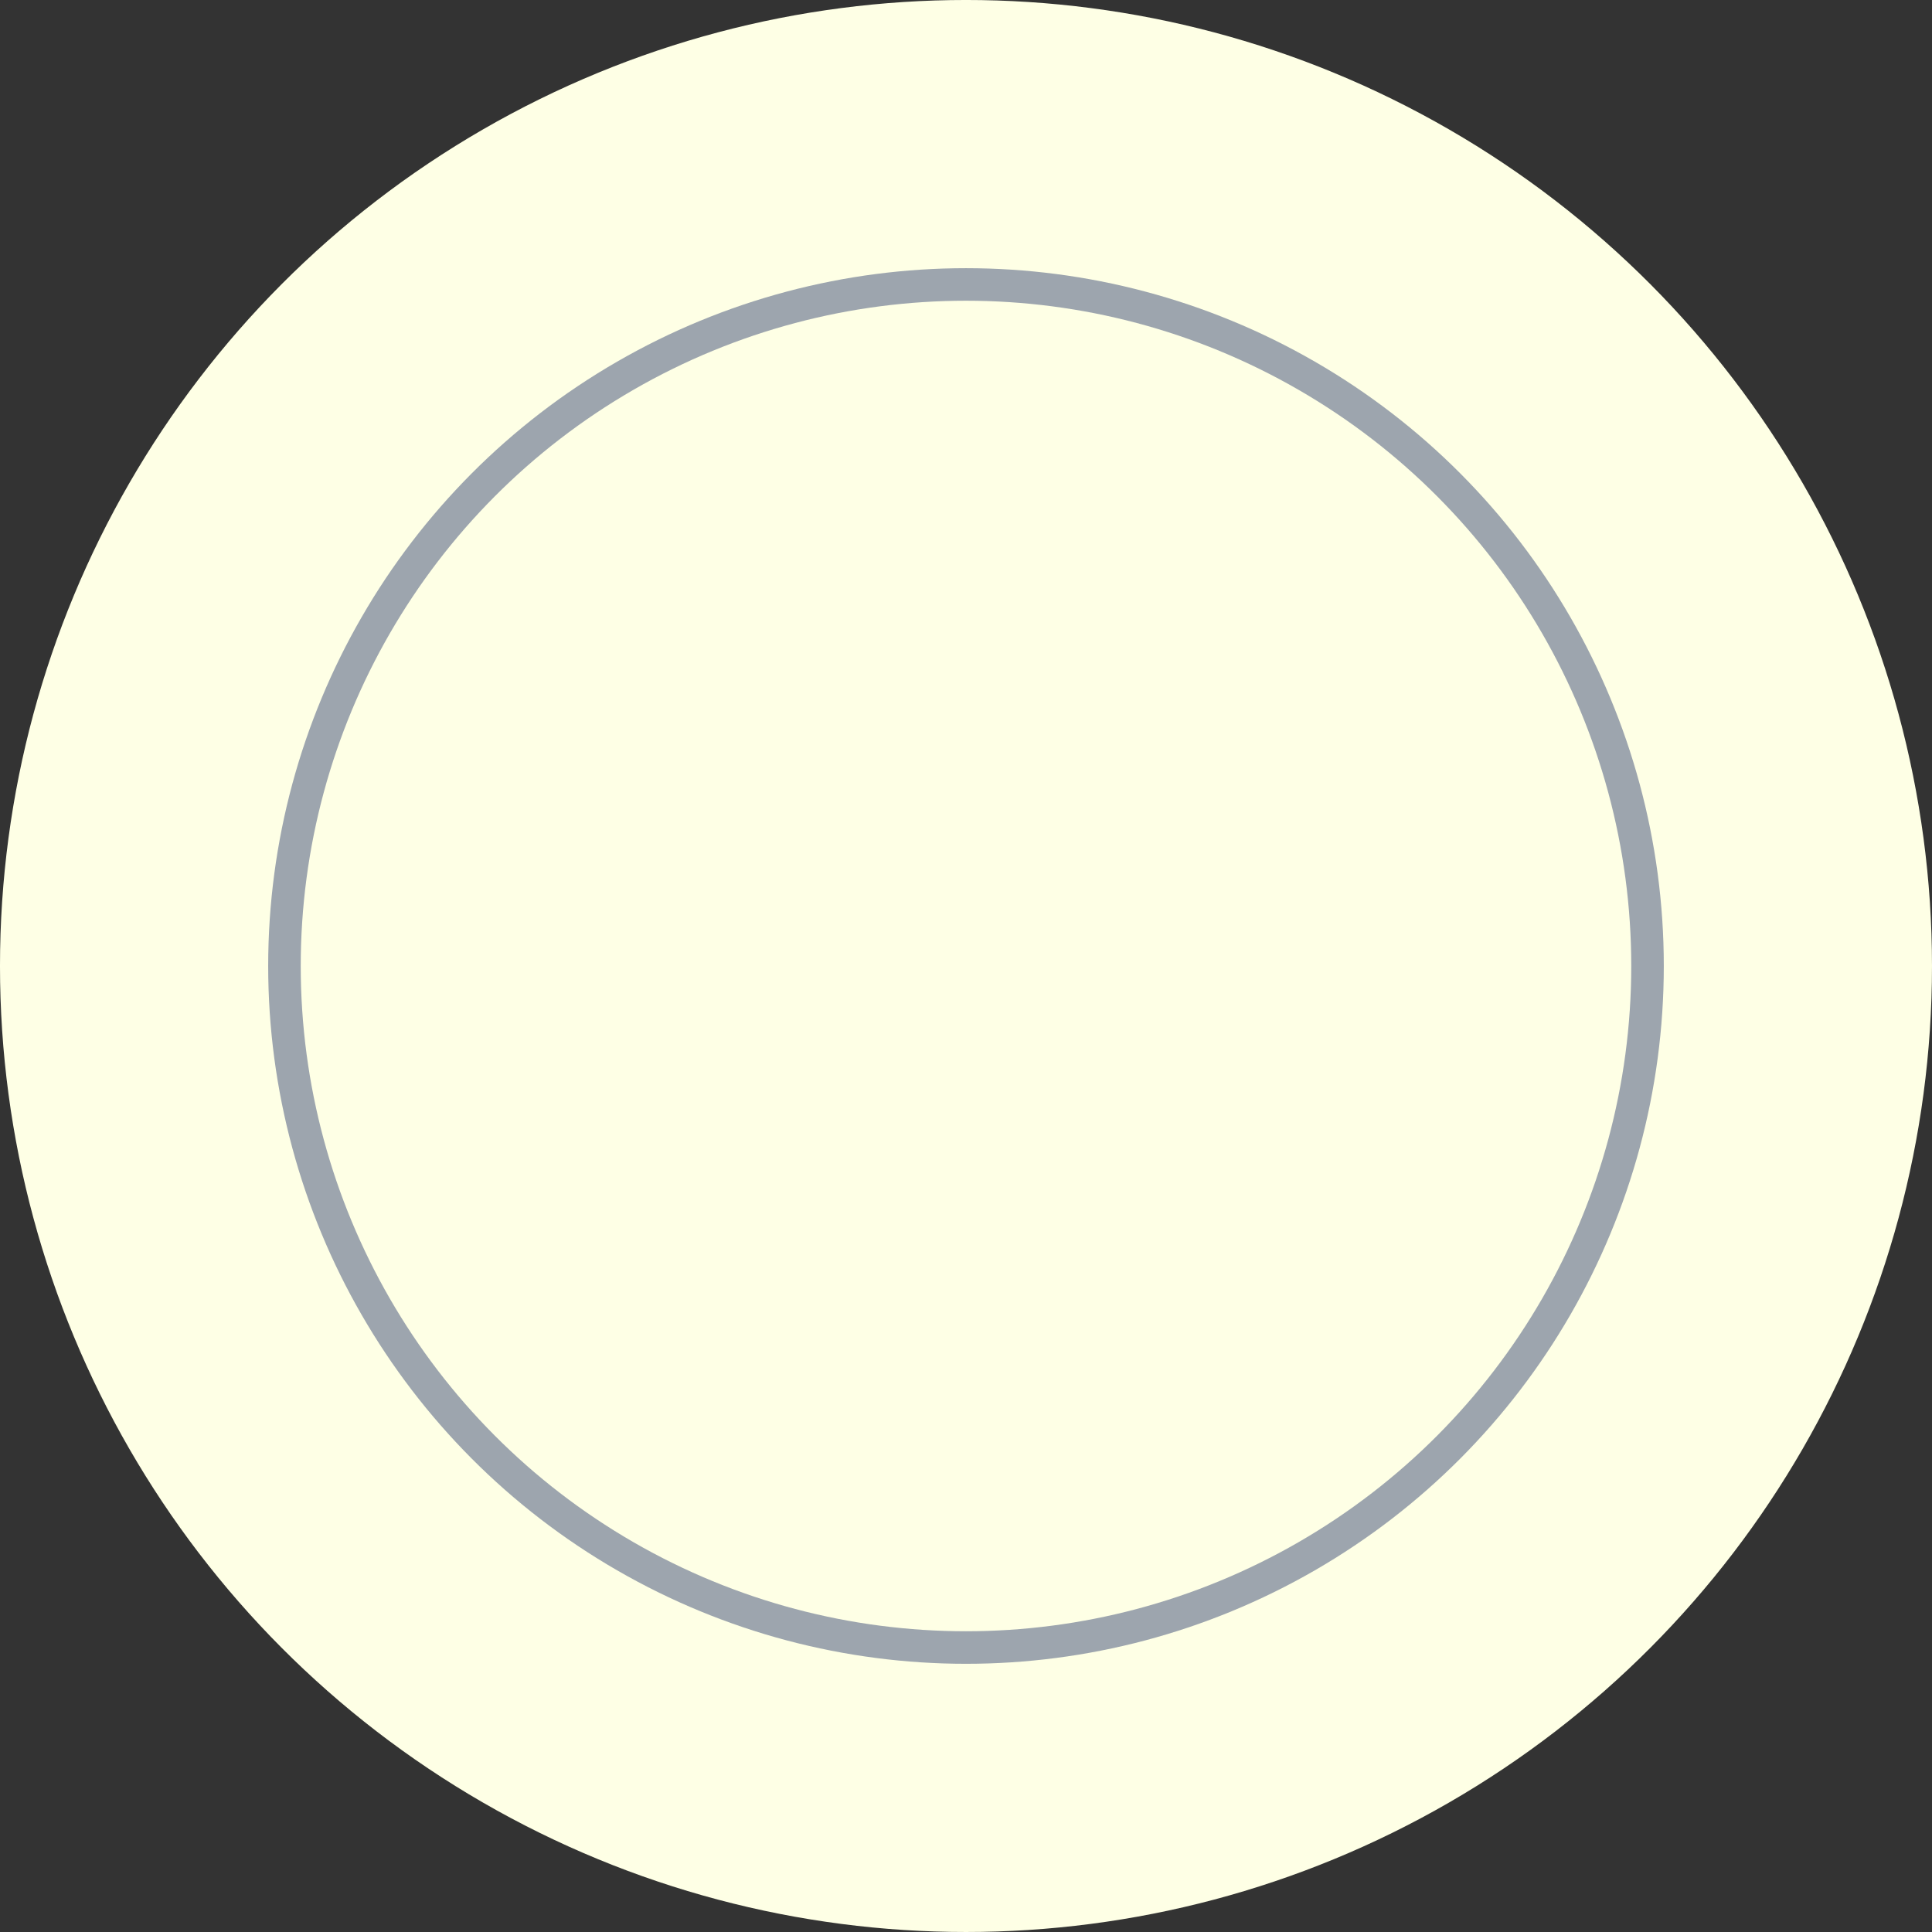 <?xml version="1.0" encoding="UTF-8" standalone="no"?>
<!-- Created with Inkscape (http://www.inkscape.org/) -->

<svg
   width="1451.062"
   height="1451.062"
   viewBox="0 0 383.927 383.927"
   version="1.1"
   id="svg1"
   sodipodi:docname="plate.svg"
   inkscape:version="1.3 (0e150ed6c4, 2023-07-21)"
   xmlns:inkscape="http://www.inkscape.org/namespaces/inkscape"
   xmlns:sodipodi="http://sodipodi.sourceforge.net/DTD/sodipodi-0.dtd"
   xmlns="http://www.w3.org/2000/svg"
   xmlns:svg="http://www.w3.org/2000/svg">
  <rect x="0" y="0" width="383.927" height="383.927" fill="#333333" stroke="none"/>
  <sodipodi:namedview
     id="namedview1"
     pagecolor="#ffffff"
     bordercolor="#666666"
     borderopacity="1.0"
     inkscape:showpageshadow="2"
     inkscape:pageopacity="0.0"
     inkscape:pagecheckerboard="0"
     inkscape:deskcolor="#d1d1d1"
     inkscape:document-units="mm"
     inkscape:zoom="0.7670244"
     inkscape:cx="517.58458"
     inkscape:cy="969.33031"
     inkscape:window-width="1350"
     inkscape:window-height="1041"
     inkscape:window-x="167"
     inkscape:window-y="199"
     inkscape:window-maximized="0"
     inkscape:current-layer="layer1" />
  <defs
     id="defs1">
    <inkscape:path-effect
       effect="spiro"
       id="path-effect3"
       is_visible="true"
       lpeversion="1" />
  </defs>
  <g
     inkscape:label="Layer 1"
     inkscape:groupmode="layer"
     id="layer1"
     transform="matrix(3,0,0,3,-11.237,-11.237)">
    <circle
       style="fill:#feffe5;stroke:#e4cd5a;stroke-width:0;stroke-linecap:round;paint-order:stroke markers fill"
       id="path1"
       cx="67.733"
       cy="67.733"
       r="63.988" />
    <circle
       style="fill:#9da5ae;stroke:#5a71e4;stroke-width:0;stroke-linecap:round;paint-order:stroke markers fill"
       id="circle3"
       cx="67.733"
       cy="67.733"
       r="46.223" />
    <circle
       style="fill:#feffe5;stroke:#e4cd5a;stroke-width:0;stroke-linecap:round;paint-order:stroke markers fill"
       id="circle4"
       cx="67.733"
       cy="67.733"
       r="44.067" />
  </g>
</svg>
